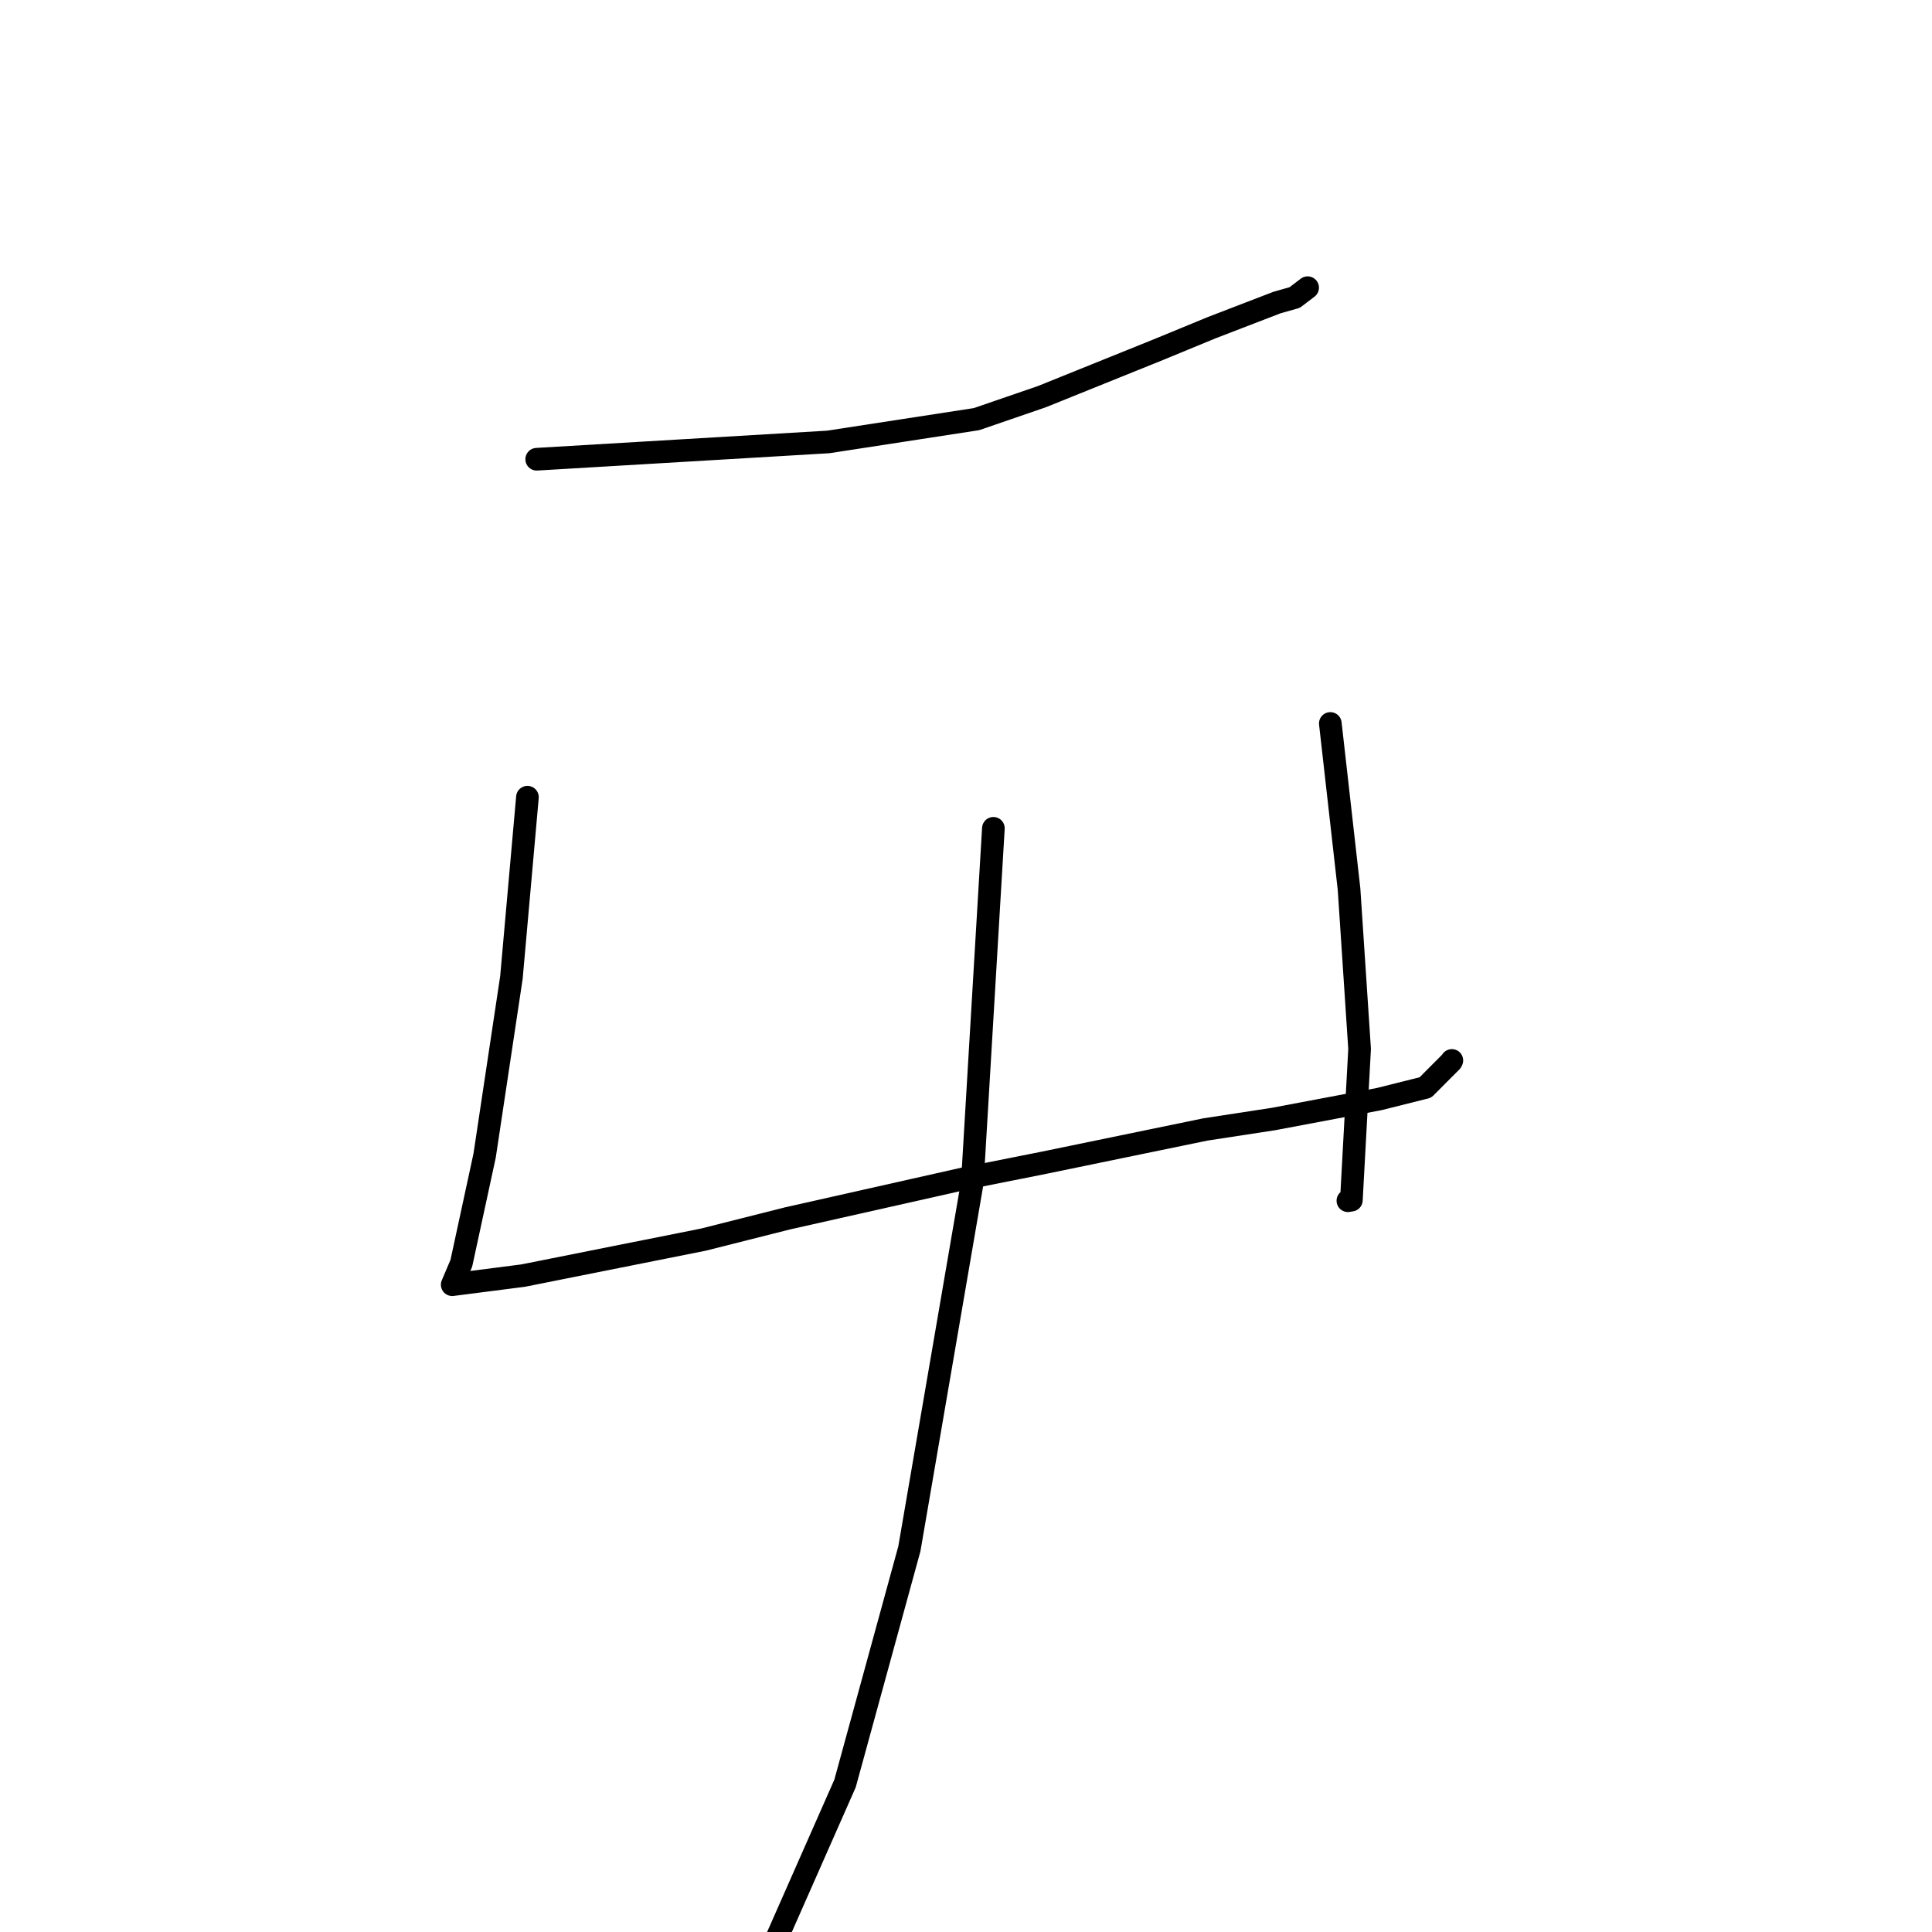 <?xml version="1.0" standalone="no"?>
    <svg width="256" height="256" xmlns="http://www.w3.org/2000/svg" version="1.1">
    <polyline stroke="black" stroke-width="3" stroke-linecap="round" fill="transparent" stroke-linejoin="round" points="71.116 60.851 90.432 59.706 109.749 58.56 129.39 55.538 138.051 52.56 153.547 46.308 160.553 43.421 169.221 40.084 171.545 39.428 173.1 38.247 173.269 38.119 " />
        <polyline stroke="black" stroke-width="3" stroke-linecap="round" fill="transparent" stroke-linejoin="round" points="69.888 105.633 68.827 117.578 67.766 129.523 64.216 153.119 61.13 167.386 60.041 169.948 59.942 170.182 59.924 170.224 59.922 170.23 59.921 170.231 69.324 169.022 93.181 164.262 104.347 161.443 127.786 156.17 138.386 154.058 159.713 149.66 168.731 148.278 182.757 145.631 188.872 144.099 192.305 140.655 192.379 140.514 " />
        <polyline stroke="black" stroke-width="3" stroke-linecap="round" fill="transparent" stroke-linejoin="round" points="176.275 95.862 177.516 106.845 178.756 117.828 180.154 138.995 179.064 159.026 178.602 159.103 " />
        <polyline stroke="black" stroke-width="3" stroke-linecap="round" fill="transparent" stroke-linejoin="round" points="131.629 109.757 130.234 133.207 128.84 156.657 120.498 205.212 111.971 236.32 99.336 264.944 98.087 263.215 " />
        </svg>